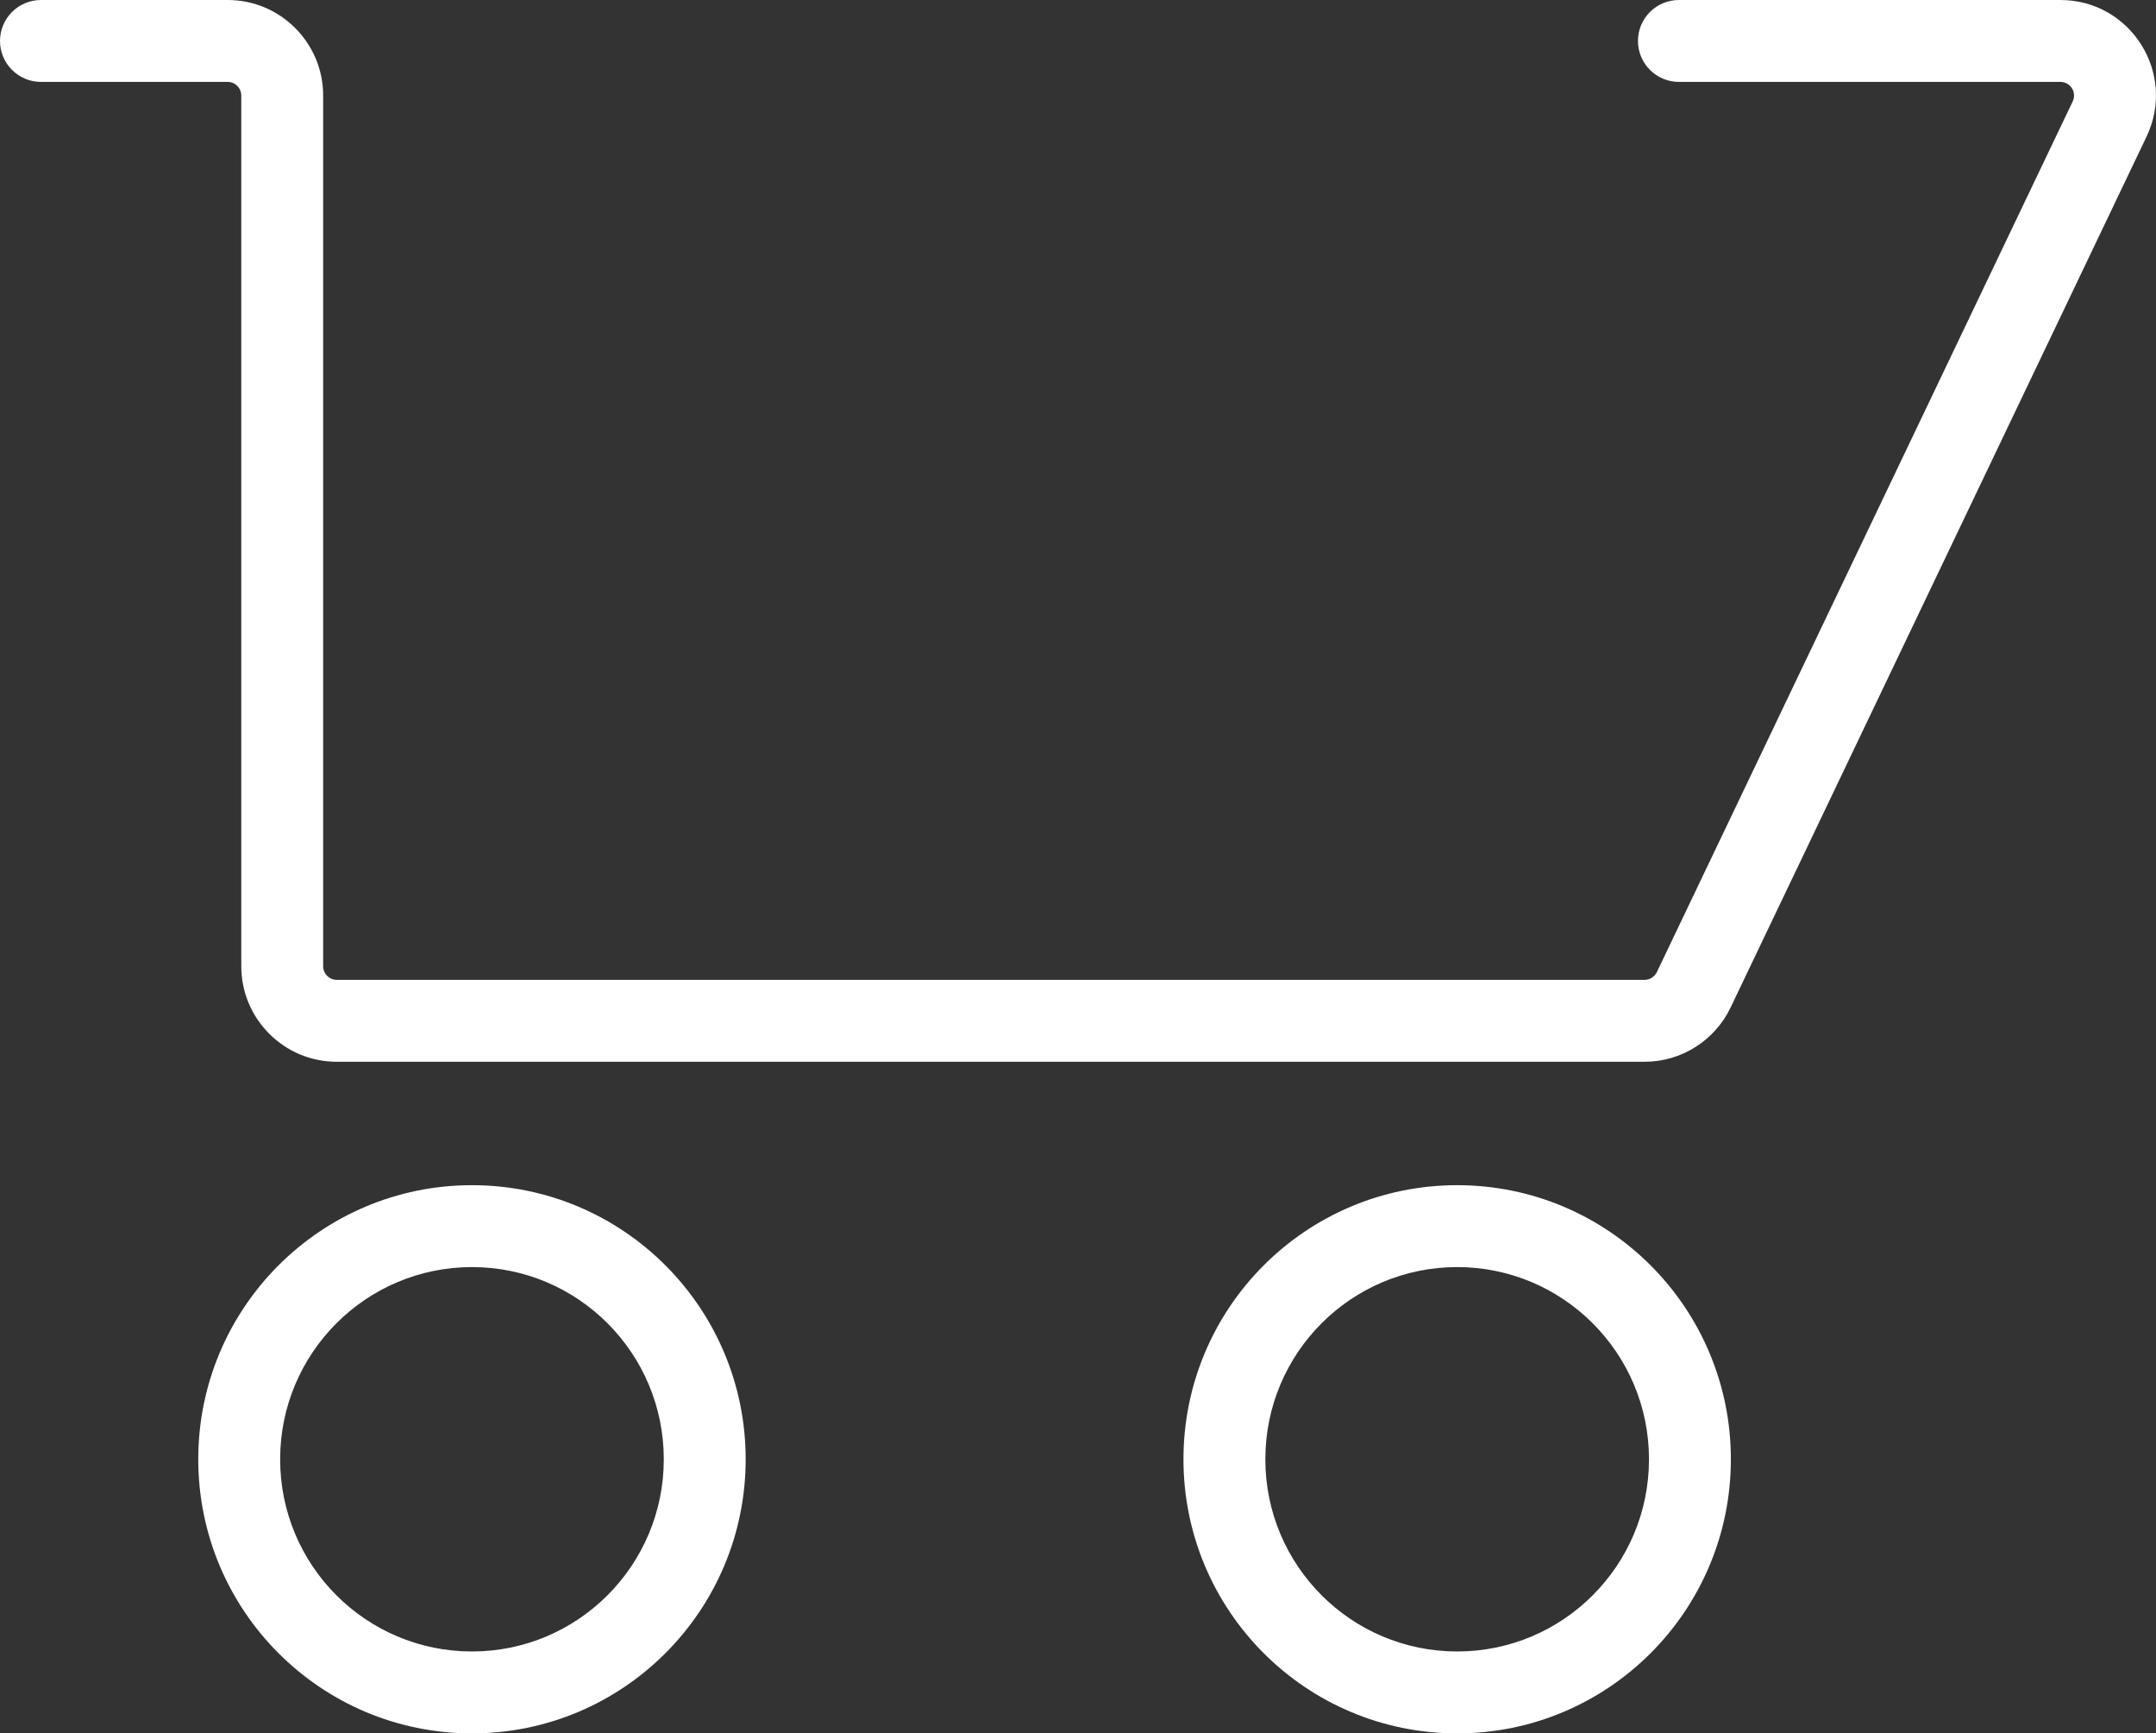 <?xml version="1.0" encoding="UTF-8" standalone="no"?>
<svg
   width="19.748"
   height="15.873"
   viewBox="0 0 19.748 15.873"
   fill="none"
   version="1.1"
   id="svg1"
   sodipodi:docname="product.svg"
   inkscape:version="1.3.2 (091e20e, 2023-11-25, custom)"
   xmlns:inkscape="http://www.inkscape.org/namespaces/inkscape"
   xmlns:sodipodi="http://sodipodi.sourceforge.net/DTD/sodipodi-0.dtd"
   xmlns="http://www.w3.org/2000/svg"
   xmlns:svg="http://www.w3.org/2000/svg">
  <rect x="0" y="0" width="19.748" height="15.873" fill="#333333" stroke="none"/>
  <defs
     id="defs1" />
  <sodipodi:namedview
     id="namedview1"
     pagecolor="#000000"
     bordercolor="#000000"
     borderopacity="0.25"
     inkscape:showpageshadow="2"
     inkscape:pageopacity="0.0"
     inkscape:pagecheckerboard="0"
     inkscape:deskcolor="#d1d1d1"
     inkscape:zoom="34.208333"
     inkscape:cx="9.8514007"
     inkscape:cy="7.9366626"
     inkscape:window-width="1920"
     inkscape:window-height="1017"
     inkscape:window-x="-8"
     inkscape:window-y="-8"
     inkscape:window-maximized="1"
     inkscape:current-layer="svg1" />
  <path
     fill-rule="evenodd"
     clip-rule="evenodd"
     d="M 0,0.375 C 0,0.168 0.168,0 0.375,0 h 1.71 c 0.483,0 0.875,0.392 0.875,0.875 v 7.973 c 0,0.069 0.056,0.125 0.125,0.125 h 11.978 c 0.048,0 0.092,-0.028 0.113,-0.071 l 3.809,-7.973 C 19.025,0.846 18.964,0.75 18.872,0.75 h -3.494 c -0.207,0 -0.375,-0.168 -0.375,-0.375 0,-0.207 0.168,-0.375 0.375,-0.375 h 3.494 c 0.644,0 1.067,0.671 0.789,1.252 l -3.809,7.973 c -0.145,0.304 -0.452,0.498 -0.789,0.498 H 3.085 c -0.483,0 -0.875,-0.392 -0.875,-0.875 V 0.875 c 0,-0.069 -0.056,-0.125 -0.125,-0.125 H 0.375 C 0.168,0.75 0,0.582 0,0.375 Z m 4.323,14.748 c 0.969,0 1.757,-0.787 1.757,-1.76 0,-0.973 -0.787,-1.76 -1.757,-1.76 -0.969,0 -1.757,0.787 -1.757,1.76 0,0.973 0.787,1.76 1.757,1.76 z m 0,0.75 c 1.385,0 2.507,-1.124 2.507,-2.51 0,-1.386 -1.122,-2.51 -2.507,-2.51 -1.385,0 -2.507,1.124 -2.507,2.51 0,1.386 1.122,2.51 2.507,2.51 z m 10.781,-2.51 c 0,0.973 -0.787,1.76 -1.757,1.76 -0.97,0 -1.757,-0.787 -1.757,-1.76 0,-0.973 0.787,-1.76 1.757,-1.76 0.969,0 1.757,0.787 1.757,1.76 z m 0.75,0 c 0,1.386 -1.122,2.51 -2.507,2.51 -1.385,0 -2.507,-1.124 -2.507,-2.51 0,-1.386 1.122,-2.51 2.507,-2.51 1.385,0 2.507,1.124 2.507,2.51 z"
     fill="#000000"
     id="path1"
     style="fill:#ffffff" />
</svg>
